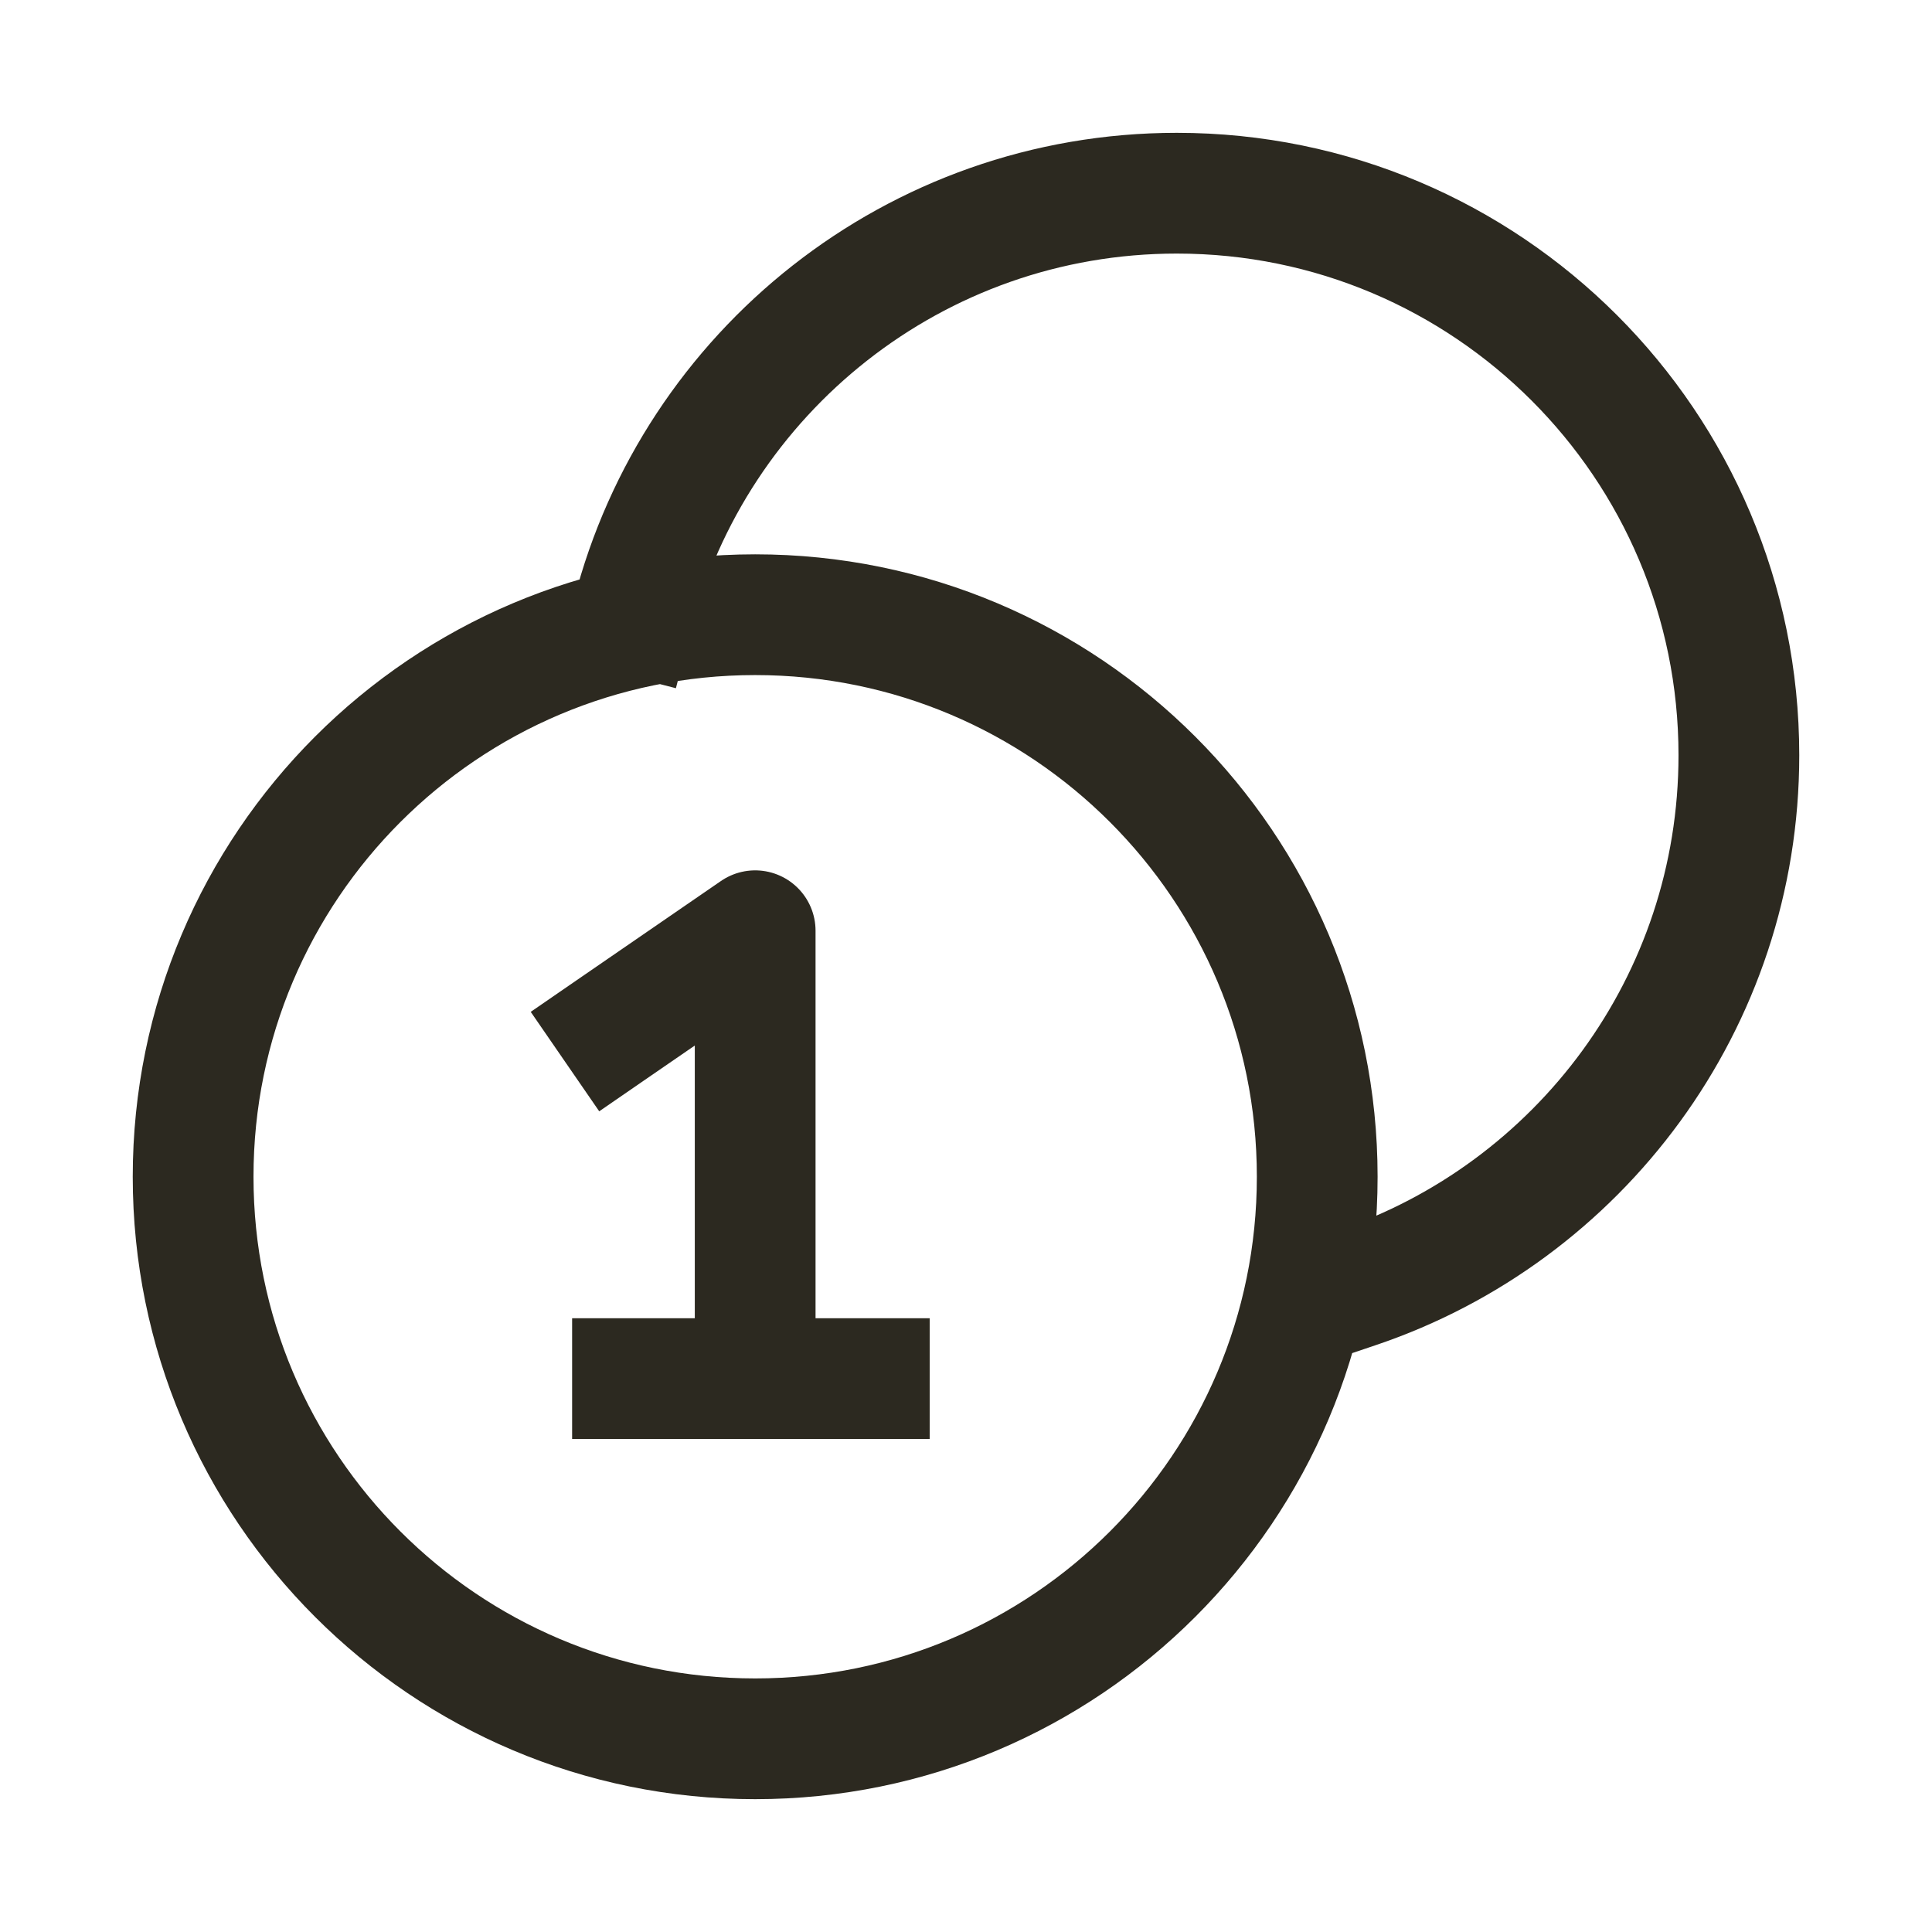 <svg width="24" height="24" viewBox="0 0 24 24" fill="none" xmlns="http://www.w3.org/2000/svg">
<path d="M7.857 7.636C8.632 4.625 11.366 2.4 14.619 2.4C18.475 2.4 21.601 5.526 21.601 9.382C21.601 12.456 19.614 15.066 16.854 15.998M7.857 17.126H9.381M9.381 17.126H10.799M9.381 17.126V11.562C9.381 11.562 8.317 12.293 7.636 12.762M16.363 14.618C16.363 18.474 13.237 21.6 9.381 21.6C5.525 21.6 2.399 18.474 2.399 14.618C2.399 10.762 5.525 7.636 9.381 7.636C13.237 7.636 16.363 10.762 16.363 14.618Z" stroke="#2C2920" stroke-width="1.5" stroke-linecap="square" stroke-linejoin="round"/>
</svg>
